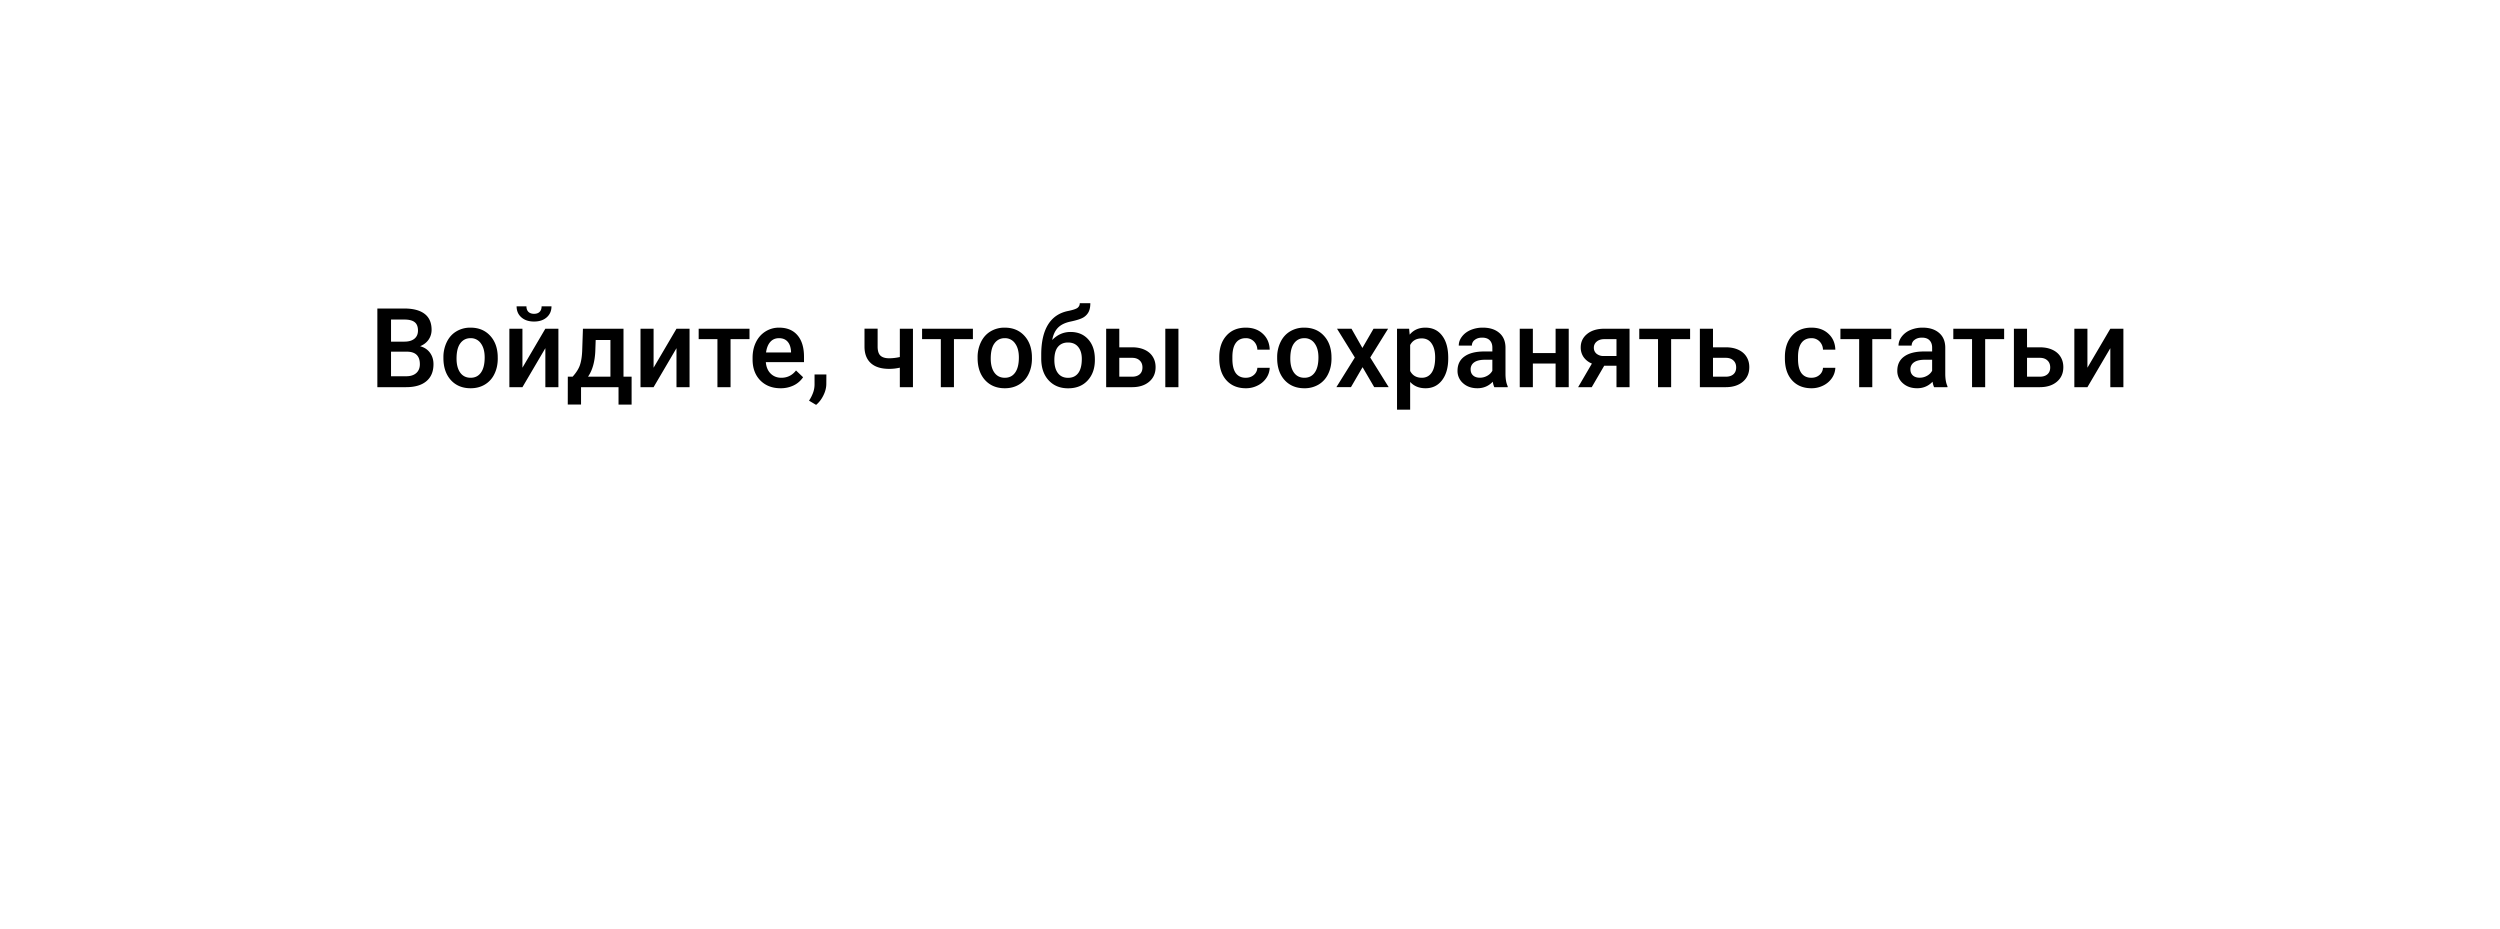 <svg width="226" height="84" fill="none" xmlns="http://www.w3.org/2000/svg"><g filter="url(#filter0_d)"><path fill-rule="evenodd" clip-rule="evenodd" d="M22 22c0-5.523 4.477-10 10-10h162c5.523 0 10 4.477 10 10v20c0 5.523-4.477 10-10 10H32c-5.523 0-10-4.477-10-10V22z" fill="#fff"/></g><path d="M34.113 35v-7.11h2.437c.804 0 1.416.162 1.836.484.42.322.63.802.63 1.44 0 .326-.088.619-.264.88-.176.26-.433.462-.772.605.385.104.68.3.89.59.21.287.317.632.317 1.036 0 .667-.215 1.18-.645 1.538-.426.358-1.038.537-1.836.537h-2.593zm1.236-3.208v2.222h1.372c.387 0 .69-.096.908-.288.218-.193.327-.46.327-.801 0-.74-.378-1.117-1.133-1.133H35.35zm0-.908h1.21c.385 0 .684-.087.899-.259.218-.176.327-.423.327-.742 0-.352-.1-.606-.303-.762-.198-.156-.509-.234-.932-.234h-1.201v1.997zm4.736 1.426a3.1 3.1 0 01.308-1.397c.205-.417.493-.736.864-.957a2.42 2.42 0 011.28-.337c.712 0 1.29.23 1.733.689.445.459.686 1.067.722 1.826l.005.278c0 .52-.1.986-.303 1.397a2.2 2.2 0 01-.859.952c-.371.224-.8.337-1.29.337-.745 0-1.342-.248-1.791-.742-.446-.499-.669-1.161-.669-1.988v-.058zm1.187.102c0 .544.112.97.336 1.28.225.305.538.458.938.458.4 0 .711-.156.932-.468.225-.313.337-.77.337-1.372 0-.534-.115-.958-.346-1.27a1.093 1.093 0 00-.933-.469c-.387 0-.695.155-.923.464-.228.306-.341.765-.341 1.377zm8.027-2.695h1.181V35H49.3v-3.525L47.229 35h-1.182v-5.283h1.181v3.525l2.07-3.525zm.556-2.027c0 .41-.143.743-.43.996-.286.254-.668.381-1.147.381-.478 0-.86-.127-1.147-.38-.287-.254-.43-.586-.43-.997h.889c0 .215.06.383.18.503.124.117.293.176.508.176.215 0 .383-.058.503-.176.12-.12.18-.288.18-.503h.895zm1.91 6.363c.328-.368.548-.716.659-1.045.114-.332.182-.755.205-1.27l.068-2.021h3.667v4.336h.733v2.52h-1.182V35h-3.389v1.572h-1.2l.004-2.52h.435zm1.391 0h2.027v-3.316H53.85l-.035 1.011c-.045.97-.265 1.738-.659 2.305zm7.998-4.336h1.182V35h-1.182v-3.525L59.084 35h-1.182v-5.283h1.182v3.525l2.07-3.525zm6.602.942h-1.714V35h-1.186v-4.34H63.16v-.943h4.595v.942zm2.808 4.439c-.752 0-1.363-.236-1.832-.708-.465-.476-.698-1.107-.698-1.895v-.146c0-.528.101-.998.303-1.411.205-.417.492-.741.86-.972a2.266 2.266 0 011.23-.347c.72 0 1.274.23 1.665.689.394.459.59 1.108.59 1.948v.478h-3.451c.035.437.18.782.434 1.035.257.254.58.381.967.381.543 0 .986-.22 1.328-.659l.64.61a2.151 2.151 0 01-.85.738 2.658 2.658 0 01-1.186.259zm-.142-4.527c-.326 0-.59.114-.791.342-.199.228-.326.545-.381.952h2.26v-.088c-.025-.397-.131-.696-.317-.898-.185-.205-.442-.308-.771-.308zm3.354 6.03l-.64-.38a3.34 3.34 0 00.386-.777c.072-.218.11-.44.113-.669v-.922h1.07l-.006.854c-.003.345-.09.69-.263 1.035-.17.349-.39.635-.66.86zM82.531 35h-1.186v-1.763a4.231 4.231 0 01-.967.108c-.723 0-1.275-.173-1.655-.518-.381-.348-.572-.846-.572-1.494v-1.621h1.187v1.621c0 .384.085.656.254.815.172.16.434.24.786.24a4.3 4.3 0 00.967-.113v-2.558h1.186V35zm5.42-4.34h-1.714V35h-1.186v-4.34h-1.695v-.943h4.595v.942zm.425 1.65a3.1 3.1 0 01.308-1.397c.205-.417.493-.736.864-.957a2.42 2.42 0 011.28-.337c.712 0 1.29.23 1.733.689.445.459.686 1.067.722 1.826l.005.278c0 .52-.1.986-.303 1.397a2.2 2.2 0 01-.859.952c-.371.224-.8.337-1.29.337-.745 0-1.342-.248-1.791-.742-.446-.499-.669-1.161-.669-1.988v-.058zm1.186.102c0 .544.113.97.337 1.28.225.305.537.458.938.458.4 0 .711-.156.932-.468.225-.313.337-.77.337-1.372 0-.534-.115-.958-.346-1.27a1.093 1.093 0 00-.933-.469c-.387 0-.695.155-.923.464-.228.306-.341.765-.341 1.377zm7.217-2.402c.664 0 1.197.223 1.597.669.4.442.6 1.045.6 1.806v.059c0 .762-.218 1.379-.654 1.85-.433.473-1.022.709-1.767.709-.726 0-1.312-.241-1.758-.723-.446-.482-.67-1.14-.67-1.973v-.342c0-1.139.203-2.04.606-2.705.404-.664 1.006-1.079 1.807-1.245.45-.09.739-.187.87-.288a.505.505 0 00.2-.42h.956c0 .329-.053.596-.16.801a1.26 1.26 0 01-.494.503c-.221.127-.602.247-1.143.361-.494.104-.872.29-1.132.557-.257.267-.43.636-.518 1.108.472-.485 1.025-.727 1.66-.727zm-.234.952c-.384 0-.685.13-.903.39-.218.258-.328.655-.328 1.192 0 .508.108.903.323 1.187.215.283.52.424.918.424.394 0 .698-.141.913-.425.218-.286.327-.716.327-1.289 0-.455-.11-.815-.327-1.079-.215-.267-.523-.4-.923-.4zm4.639.434h1.162c.433 0 .81.075 1.133.225.322.15.566.36.732.63.169.27.254.584.254.942 0 .544-.192.98-.576 1.309-.384.329-.896.495-1.534.498h-2.358v-5.283h1.187v1.68zM106.53 35h-1.186v-5.283h1.186V35zm-5.346-2.651v1.704h1.157c.29 0 .517-.072.683-.215.17-.147.254-.353.254-.62s-.083-.477-.249-.63c-.162-.156-.384-.236-.664-.24h-1.181zm11.43 1.801c.296 0 .542-.086.738-.258a.884.884 0 00.312-.64h1.118a1.755 1.755 0 01-.307.923 2.026 2.026 0 01-.782.674 2.324 2.324 0 01-1.064.249c-.739 0-1.325-.24-1.758-.718-.433-.479-.649-1.14-.649-1.983v-.122c0-.804.215-1.447.644-1.928.43-.485 1.016-.728 1.758-.728.628 0 1.139.184 1.533.552.397.364.606.845.625 1.44h-1.118a1.082 1.082 0 00-.312-.747.99.99 0 00-.738-.293c-.384 0-.68.14-.888.42-.209.277-.315.698-.318 1.265v.19c0 .573.103 1.001.308 1.285.208.28.508.42.898.42zm2.842-1.84a3.1 3.1 0 01.308-1.397c.205-.417.493-.736.864-.957a2.419 2.419 0 011.279-.337c.713 0 1.291.23 1.734.689.446.459.686 1.067.722 1.826l.005.278c0 .52-.101.986-.303 1.397a2.2 2.2 0 01-.859.952 2.446 2.446 0 01-1.289.337c-.745 0-1.343-.248-1.792-.742-.446-.499-.669-1.161-.669-1.988v-.058zm1.187.102c0 .544.112.97.336 1.28.225.305.538.458.938.458.4 0 .711-.156.933-.468.224-.313.337-.77.337-1.372 0-.534-.116-.958-.347-1.27a1.094 1.094 0 00-.933-.469c-.387 0-.695.155-.923.464-.227.306-.341.765-.341 1.377zm6.518-.957l1.006-1.738h1.318l-1.616 2.602 1.67 2.681h-1.309l-1.054-1.807-1.05 1.807h-1.318l1.67-2.68-1.612-2.603h1.309l.986 1.738zm7.759.957c0 .817-.186 1.47-.557 1.958-.371.485-.869.728-1.494.728-.579 0-1.043-.19-1.391-.572v2.505h-1.187v-7.314h1.094l.049.537c.348-.423.822-.635 1.42-.635.645 0 1.15.241 1.514.723.368.478.552 1.144.552 1.997v.073zm-1.182-.102c0-.528-.106-.946-.317-1.255-.208-.31-.508-.464-.899-.464-.485 0-.833.2-1.044.6v2.344c.214.41.566.615 1.054.615.378 0 .672-.151.884-.454.215-.306.322-.768.322-1.386zm5.347 2.69a1.83 1.83 0 01-.137-.493c-.377.394-.84.59-1.386.59-.531 0-.964-.15-1.299-.453a1.45 1.45 0 01-.503-1.123c0-.564.208-.995.625-1.294.42-.303 1.019-.454 1.797-.454h.727v-.347c0-.274-.076-.492-.229-.654-.153-.166-.386-.25-.699-.25-.27 0-.491.069-.664.206a.621.621 0 00-.258.512h-1.187c0-.29.096-.56.288-.81.192-.254.453-.453.781-.596a2.773 2.773 0 011.109-.215c.618 0 1.111.156 1.479.469.368.31.557.745.567 1.308v2.383c0 .476.066.855.2 1.138V35h-1.211zm-1.304-.855c.235 0 .454-.056.659-.17.209-.114.365-.267.469-.46v-.995h-.639c-.44 0-.77.076-.992.229a.744.744 0 00-.332.65c0 .227.075.41.225.546.153.134.356.2.61.2zm8.032.855h-1.186v-2.134h-2.056V35h-1.186v-5.283h1.186v2.202h2.056v-2.202h1.186V35zm5.499-5.283V35h-1.182v-1.938h-1.109L143.894 35h-1.231l1.245-2.134a1.679 1.679 0 01-.752-.586 1.522 1.522 0 01-.259-.874c0-.491.189-.893.567-1.206.381-.316.893-.477 1.538-.483h2.31zm-3.228 1.719a.68.68 0 00.244.541.965.965 0 00.635.206h1.167v-1.524h-1.094c-.29 0-.521.073-.693.22a.697.697 0 00-.259.556zm8.701-.777h-1.714V35h-1.186v-4.34h-1.695v-.943h4.595v.942zm2.07.738h1.163c.433 0 .81.074 1.132.224.323.15.567.36.733.63.169.27.254.584.254.942 0 .544-.192.98-.576 1.309-.385.329-.896.495-1.534.498h-2.358v-5.283h1.186v1.68zm0 .952v1.704h1.158c.289 0 .517-.072.683-.215.17-.147.254-.353.254-.62s-.083-.477-.249-.63c-.163-.156-.384-.236-.664-.24h-1.182zm8.892 1.801c.296 0 .542-.086.737-.258a.882.882 0 00.313-.64h1.118a1.757 1.757 0 01-.308.923 2.023 2.023 0 01-.781.674 2.327 2.327 0 01-1.064.249c-.739 0-1.325-.24-1.758-.718-.433-.479-.65-1.14-.65-1.983v-.122c0-.804.215-1.447.645-1.928.43-.485 1.016-.728 1.758-.728.628 0 1.139.184 1.533.552.397.364.606.845.625 1.44h-1.118a1.079 1.079 0 00-.313-.747.988.988 0 00-.737-.293c-.384 0-.68.14-.889.42-.208.277-.314.698-.317 1.265v.19c0 .573.103 1.001.308 1.285.208.28.507.42.898.42zm7.222-3.49h-1.714V35h-1.187v-4.34h-1.694v-.943h4.595v.942zm3.872 4.34a1.83 1.83 0 01-.137-.493c-.378.394-.84.59-1.387.59-.53 0-.963-.15-1.298-.453a1.45 1.45 0 01-.503-1.123c0-.564.208-.995.625-1.294.42-.303 1.019-.454 1.797-.454h.727v-.347c0-.274-.076-.492-.229-.654-.153-.166-.386-.25-.699-.25-.27 0-.491.069-.664.206a.622.622 0 00-.259.512h-1.186c0-.29.096-.56.288-.81a1.91 1.91 0 01.781-.596 2.773 2.773 0 011.109-.215c.618 0 1.111.156 1.479.469.368.31.557.745.567 1.308v2.383c0 .476.066.855.2 1.138V35h-1.211zm-1.304-.855c.234 0 .454-.056.659-.17.209-.114.365-.267.469-.46v-.995h-.64c-.439 0-.769.076-.991.229a.744.744 0 00-.332.65c0 .227.075.41.225.546.153.134.356.2.61.2zm7.637-3.486h-1.714V35h-1.187v-4.34h-1.694v-.943h4.595v.942zm2.07.738h1.162c.433 0 .811.074 1.133.224.322.15.566.36.732.63.17.27.254.584.254.942 0 .544-.192.98-.576 1.309-.384.329-.895.495-1.533.498h-2.358v-5.283h1.186v1.68zm0 .952v1.704h1.157c.29 0 .518-.072.684-.215.169-.147.254-.353.254-.62s-.083-.477-.249-.63c-.163-.156-.384-.236-.664-.24h-1.182zm7.529-2.632h1.182V35h-1.182v-3.525L188.703 35h-1.182v-5.283h1.182v3.525l2.07-3.525z" fill="#000"/><defs><filter id="filter0_d" x="0" y="0" width="226" height="84" filterUnits="userSpaceOnUse" color-interpolation-filters="sRGB"><feFlood flood-opacity="0" result="BackgroundImageFix"/><feColorMatrix in="SourceAlpha" values="0 0 0 0 0 0 0 0 0 0 0 0 0 0 0 0 0 0 127 0"/><feOffset dy="10"/><feGaussianBlur stdDeviation="11"/><feColorMatrix values="0 0 0 0 0.231 0 0 0 0 0.29 0 0 0 0 0.455 0 0 0 0.1 0"/><feBlend in2="BackgroundImageFix" result="effect1_dropShadow"/><feBlend in="SourceGraphic" in2="effect1_dropShadow" result="shape"/></filter></defs></svg>